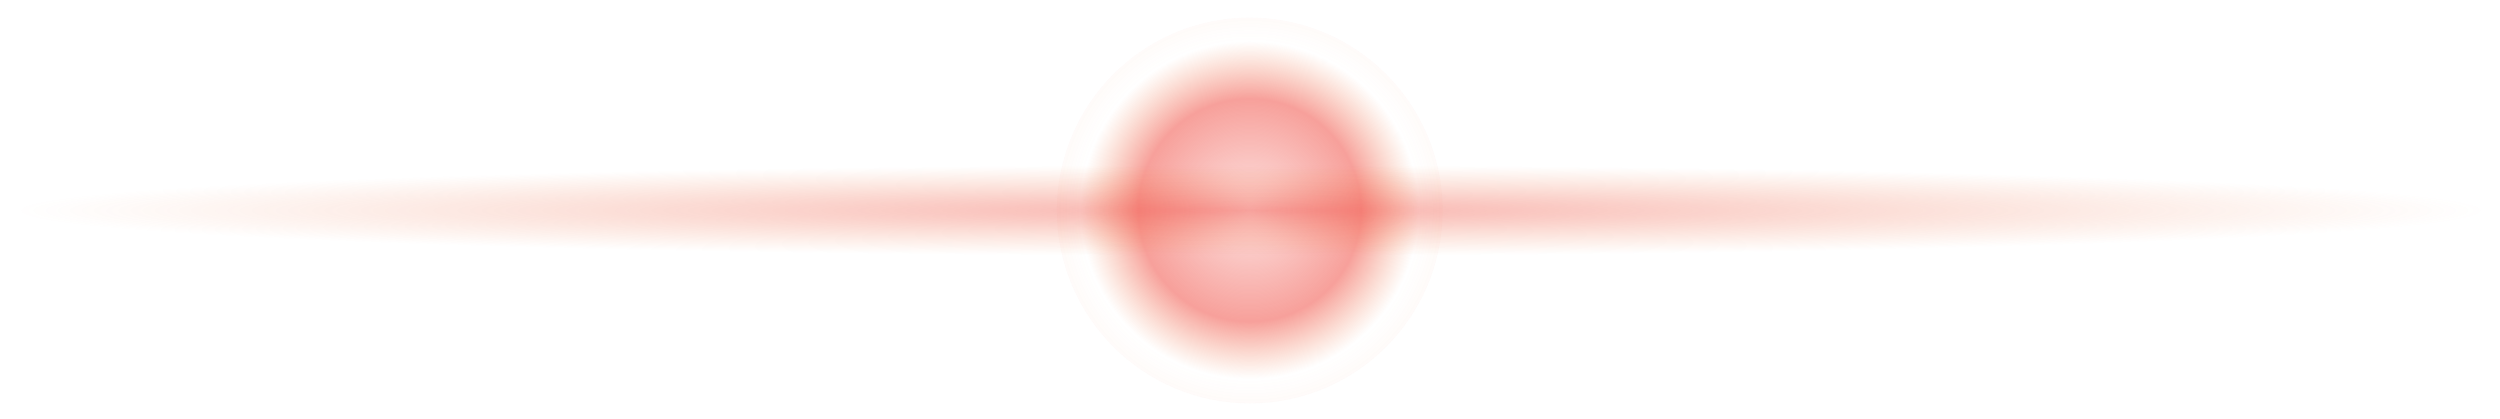 <?xml version="1.0" encoding="utf-8"?>
<!-- Generator: Adobe Illustrator 18.0.0, SVG Export Plug-In . SVG Version: 6.00 Build 0)  -->
<!DOCTYPE svg PUBLIC "-//W3C//DTD SVG 1.1//EN" "http://www.w3.org/Graphics/SVG/1.1/DTD/svg11.dtd">
<svg version="1.1" id="图层_1" xmlns="http://www.w3.org/2000/svg" xmlns:xlink="http://www.w3.org/1999/xlink" x="0px" y="0px"
	 width="596.1px" height="100px" viewBox="0 0 596.1 100" enable-background="new 0 0 596.1 100" xml:space="preserve">
<radialGradient id="SVGID_1_" cx="-737.667" cy="-426.253" r="150.181" gradientTransform="matrix(0.306 0 0 0.306 523.713 180.576)" gradientUnits="userSpaceOnUse">
	<stop  offset="0" style="stop-color:#EF4136;stop-opacity:0.3"/>
	<stop  offset="0.578" style="stop-color:#EF4136"/>
	<stop  offset="0.685" style="stop-color:#EF5036;stop-opacity:0.644"/>
	<stop  offset="0.877" style="stop-color:#EF7536;stop-opacity:0"/>
	<stop  offset="1" style="stop-color:#EF7536;stop-opacity:6.000000e-02"/>
</radialGradient>
<circle opacity="0.5" fill="url(#SVGID_1_)" cx="298" cy="50.2" r="46"/>
<radialGradient id="SVGID_2_" cx="798.352" cy="2078.888" r="150.177" gradientTransform="matrix(1.962 0 0 7.208704e-02 -1268.08 -99.653)" gradientUnits="userSpaceOnUse">
	<stop  offset="0" style="stop-color:#EF4136"/>
	<stop  offset="0.356" style="stop-color:#EF5036;stop-opacity:0.644"/>
	<stop  offset="1" style="stop-color:#EF7536;stop-opacity:0"/>
</radialGradient>
<ellipse opacity="0.4" fill="url(#SVGID_2_)" cx="298.4" cy="50.2" rx="294.7" ry="10.8"/>
</svg>
